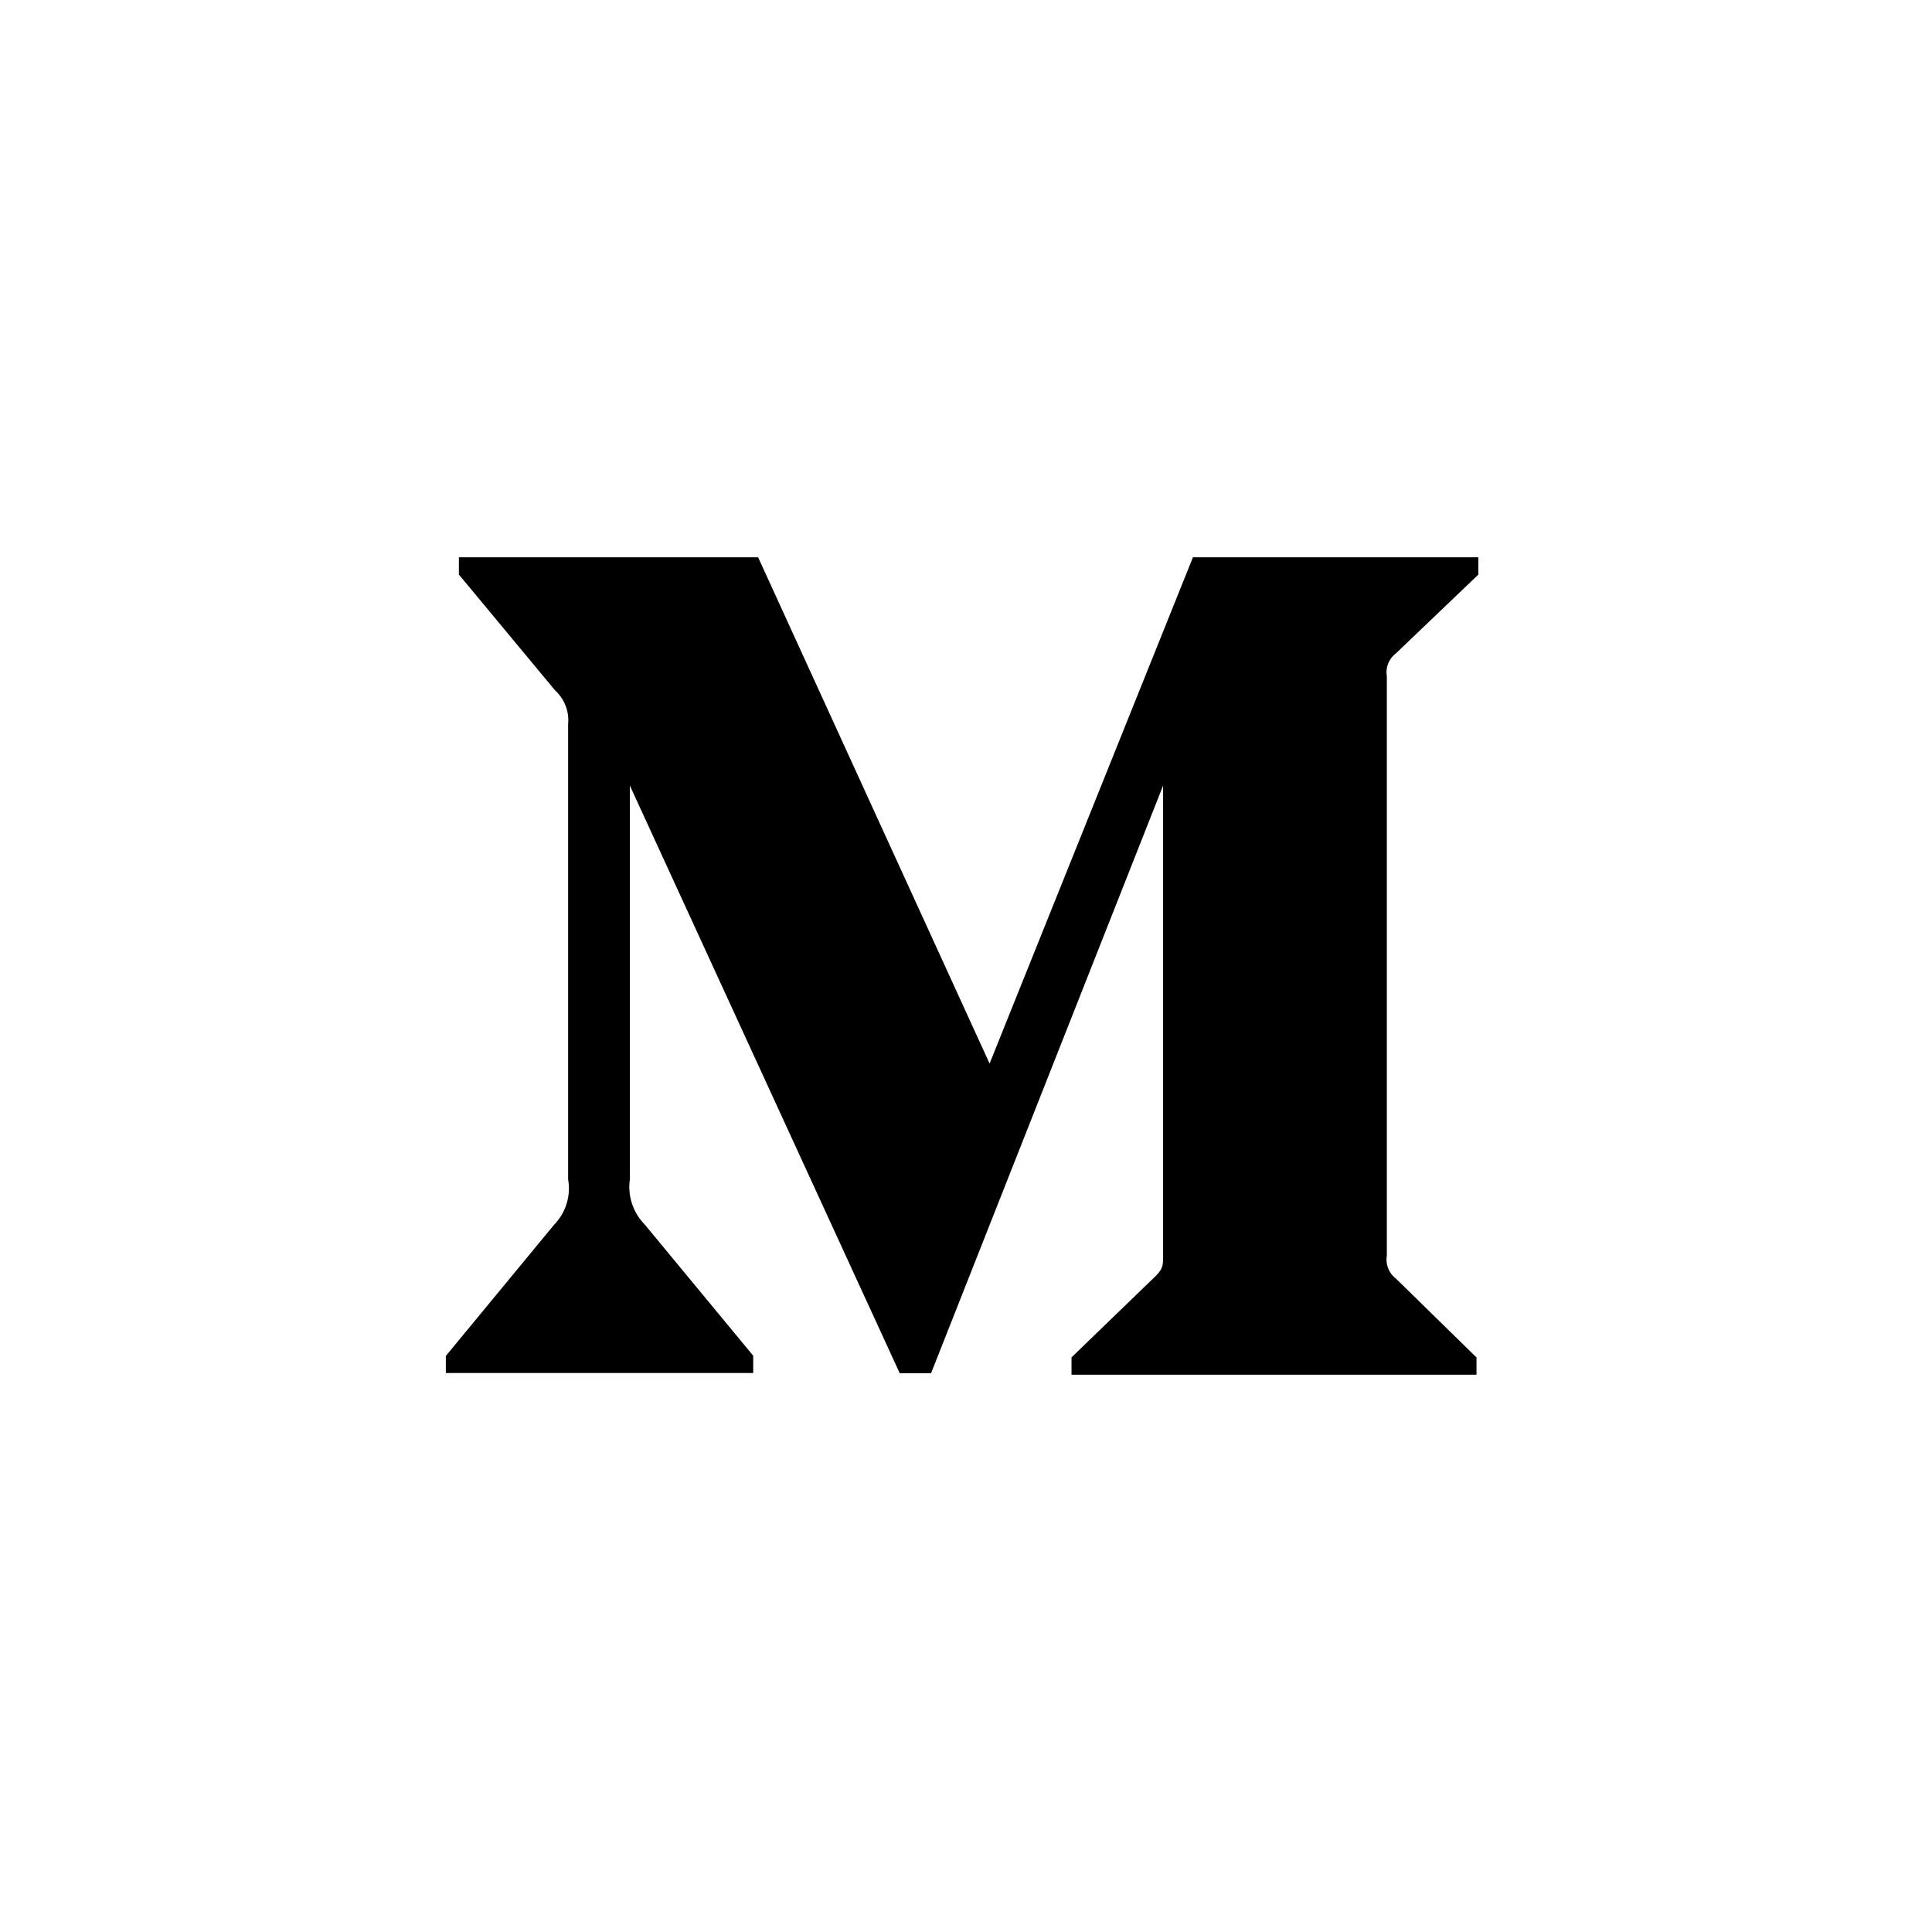 <svg xmlns="http://www.w3.org/2000/svg" viewBox="0 0 52 52" fill="none"><g clip-path="url(#a)"><path fill="currentColor" d="m37.572 17.585 2.218-2.12V15h-7.682l-5.473 13.626L20.405 15h-8.054v.464l2.59 3.119a1.086 1.086 0 0 1 .35.906v12.255a1.395 1.395 0 0 1-.373 1.215L12 36.495v.46h8.273v-.465l-2.918-3.53a1.441 1.441 0 0 1-.402-1.216v-10.6l7.263 15.816h.844l6.245-15.816v12.6c0 .331 0 .4-.218.618l-2.247 2.172V37H39.74v-.464l-2.165-2.12a.644.644 0 0 1-.248-.619V18.204a.642.642 0 0 1 .246-.619Z"/></g><defs><clipPath id="a"><path fill="currentColor" d="M12 15h27.79v22H12z"/></clipPath></defs></svg>
